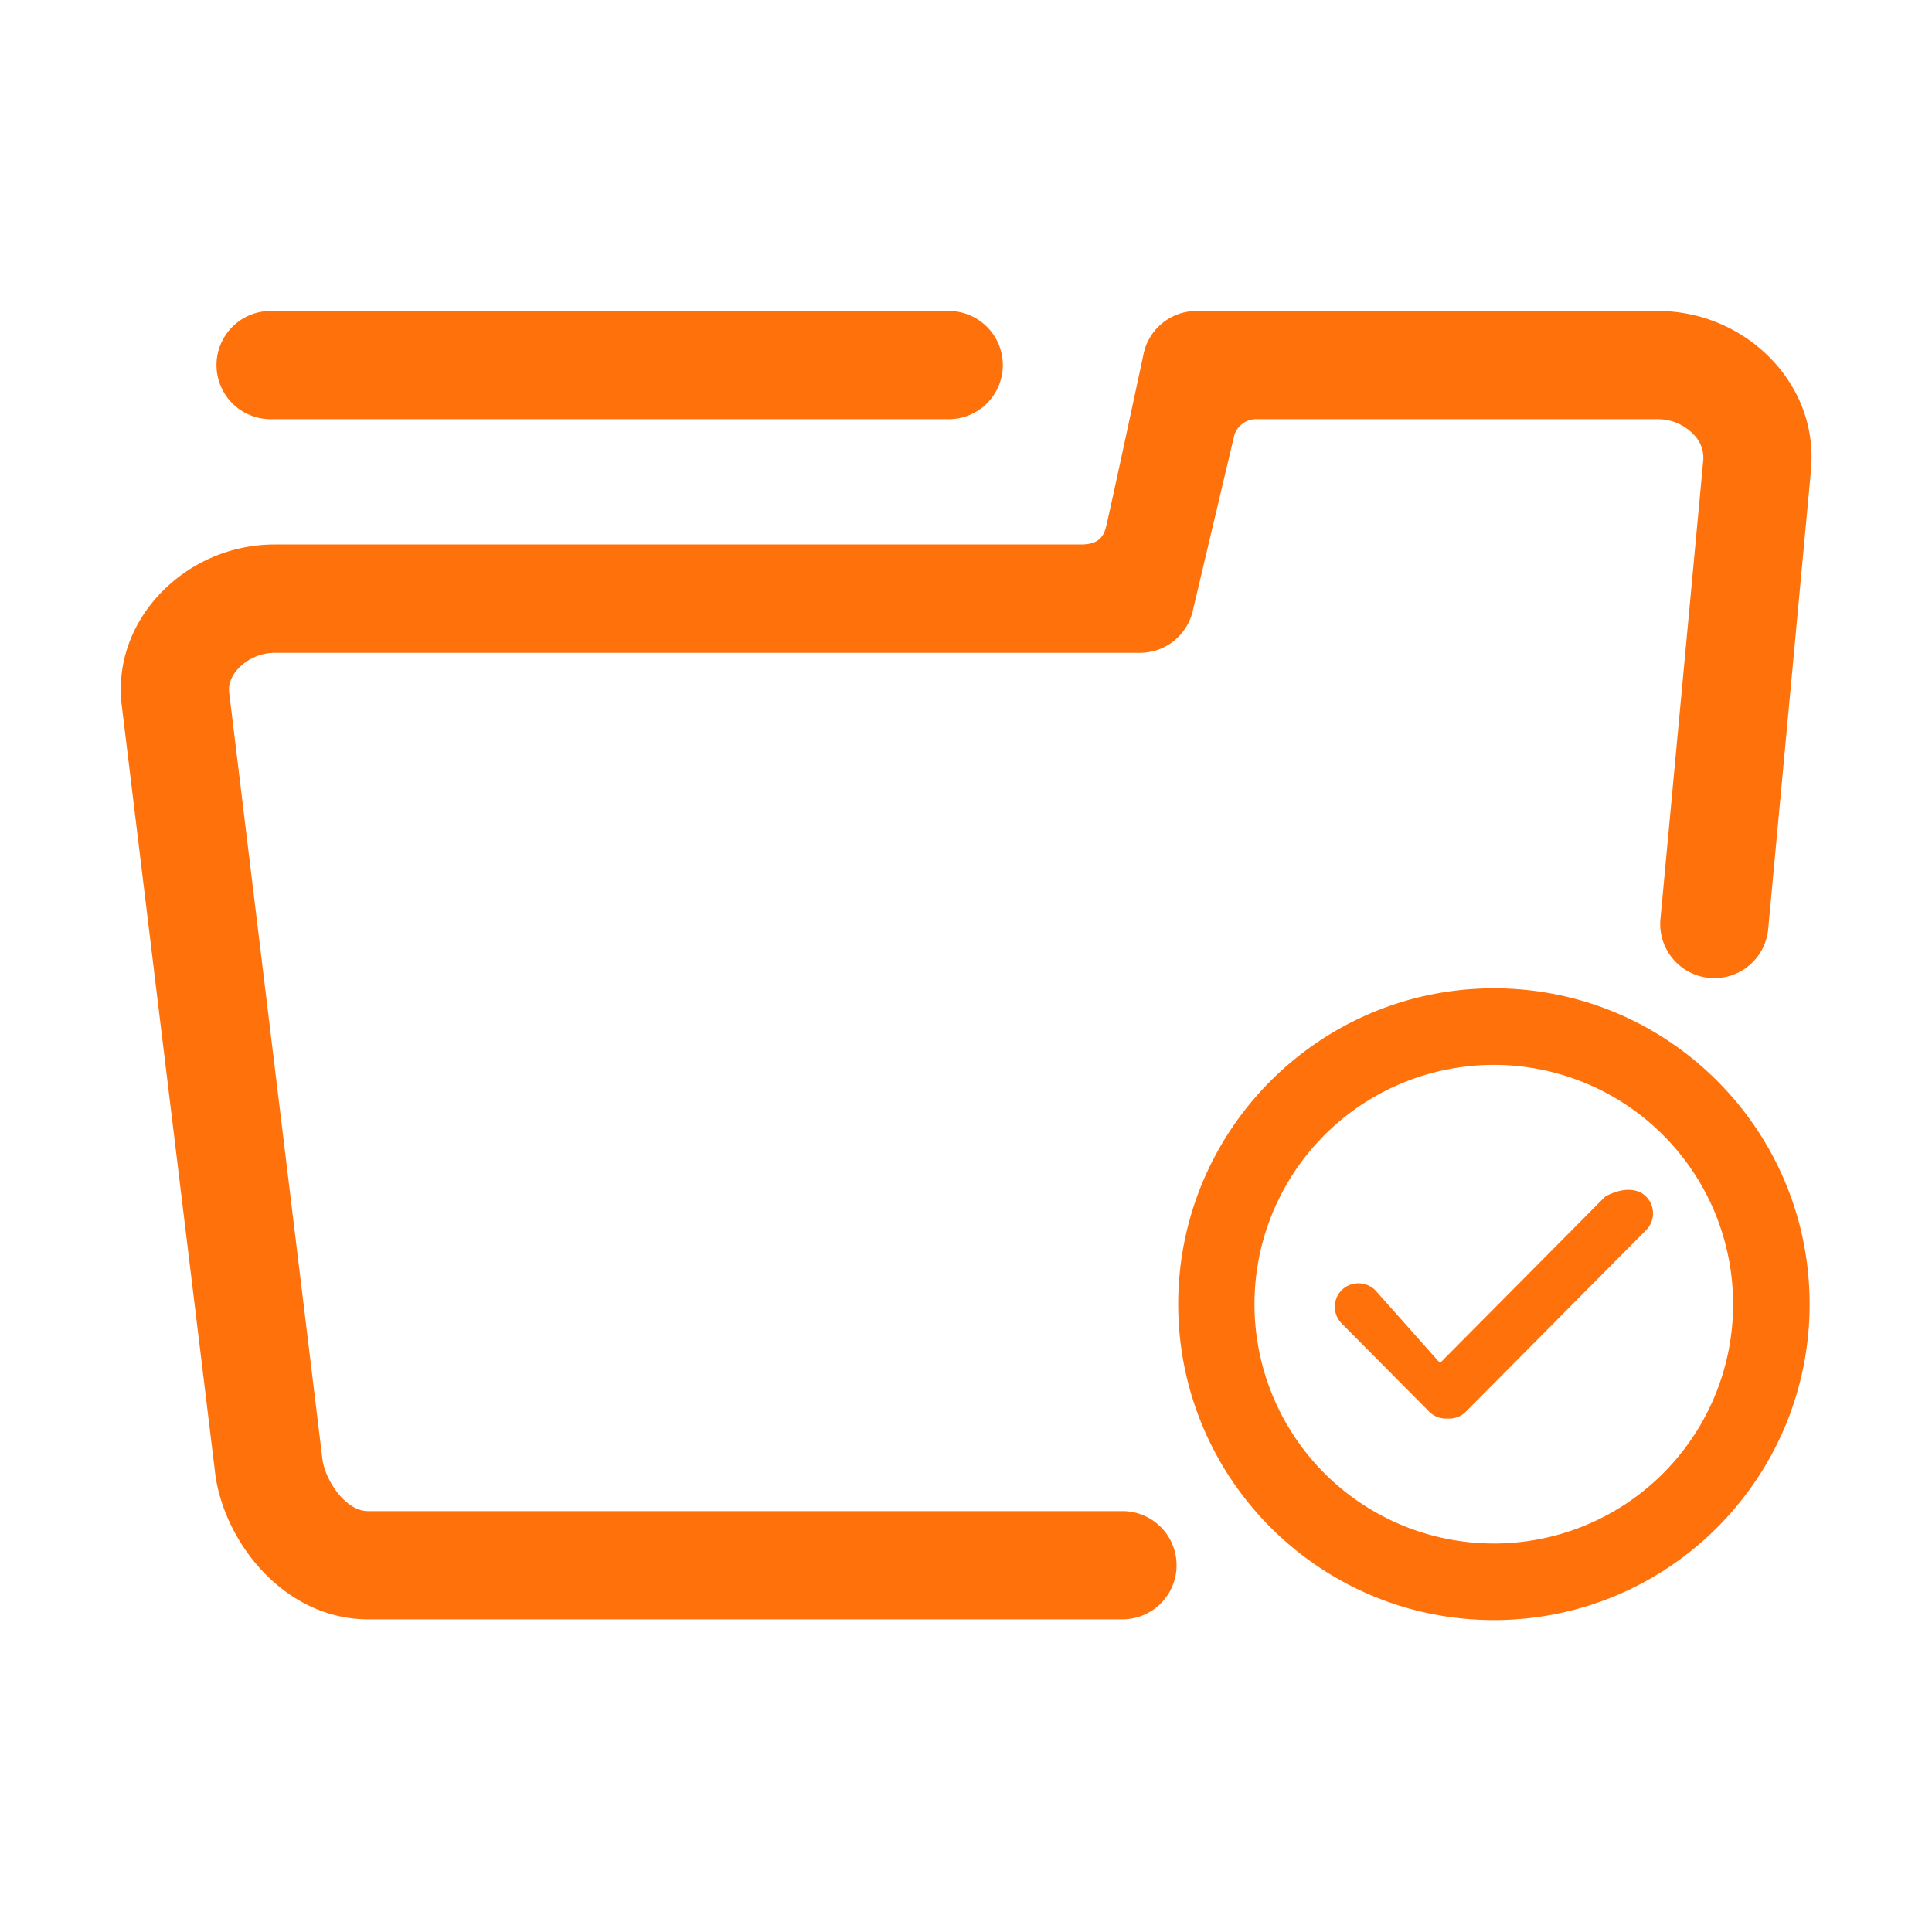 <?xml version="1.0" standalone="no"?><!DOCTYPE svg PUBLIC "-//W3C//DTD SVG 1.1//EN" "http://www.w3.org/Graphics/SVG/1.1/DTD/svg11.dtd"><svg t="1537539077731" class="icon" style="" viewBox="0 0 1024 1024" version="1.1" xmlns="http://www.w3.org/2000/svg" p-id="3098" xmlns:xlink="http://www.w3.org/1999/xlink" width="200" height="200"><defs><style type="text/css"></style></defs><path d="M940 191.58a83.38 83.38 0 0 0-61.2-26.75H634.16a28.68 28.68 0 0 0-27.87 21.94s-18.69 87.5-20.2 93-4.74 8.82-13.24 8.82H145.47a83.65 83.65 0 0 0-62 27.56c-14.41 16-21.19 36.08-19.07 56.61q0 0.26 0.06 0.52L114 780.5v0.21c4.82 37.3 37.16 77.56 81 77.56h400.46a28.68 28.68 0 0 0 0-57.35H195c-11.89 0-22.62-16.37-24.1-27.46l-49.47-406.74c-0.47-5.26 2.24-9.49 4.62-12.12a26.93 26.93 0 0 1 19.42-8.6h458.78a28.68 28.68 0 0 0 27.88-22l22-93a12.05 12.05 0 0 1 11.47-8.82h213.2a26.23 26.23 0 0 1 19 8.25 17.47 17.47 0 0 1 5 13.15l-22.69 243.13a28.68 28.68 0 1 0 57.11 5.29l22.69-243.31v-0.31c1.74-20.79-5.34-40.97-19.91-56.8z" p-id="3099" fill="#ff710b"></path><path d="M791.81 523.81c-92.41 0-167.33 75-167.33 167.43s74.92 167.43 167.33 167.43 167.33-75 167.33-167.43-74.92-167.43-167.33-167.43z m0 294.27a126.84 126.84 0 1 1 126.77-126.84 126.8 126.8 0 0 1-126.77 126.85z" p-id="3100" fill="#ff710b"></path><path d="M850.8 634.19l-87.57 88.24-34.4-38.7a12.72 12.72 0 0 0-17.65 0 12.58 12.58 0 0 0 0 17.8l46.34 46.69a12.37 12.37 0 0 0 9.71 3.61 12.19 12.19 0 0 0 9.69-3.61L872.45 652a12.6 12.6 0 0 0 0-17.8c-4.72-4.77-12.93-4.77-21.65-0.01zM142.9 222.18h359.4a28.68 28.68 0 1 0 0-57.35H142.9a28.68 28.68 0 0 0 0 57.35z" p-id="3101" fill="#ff710b"></path></svg>